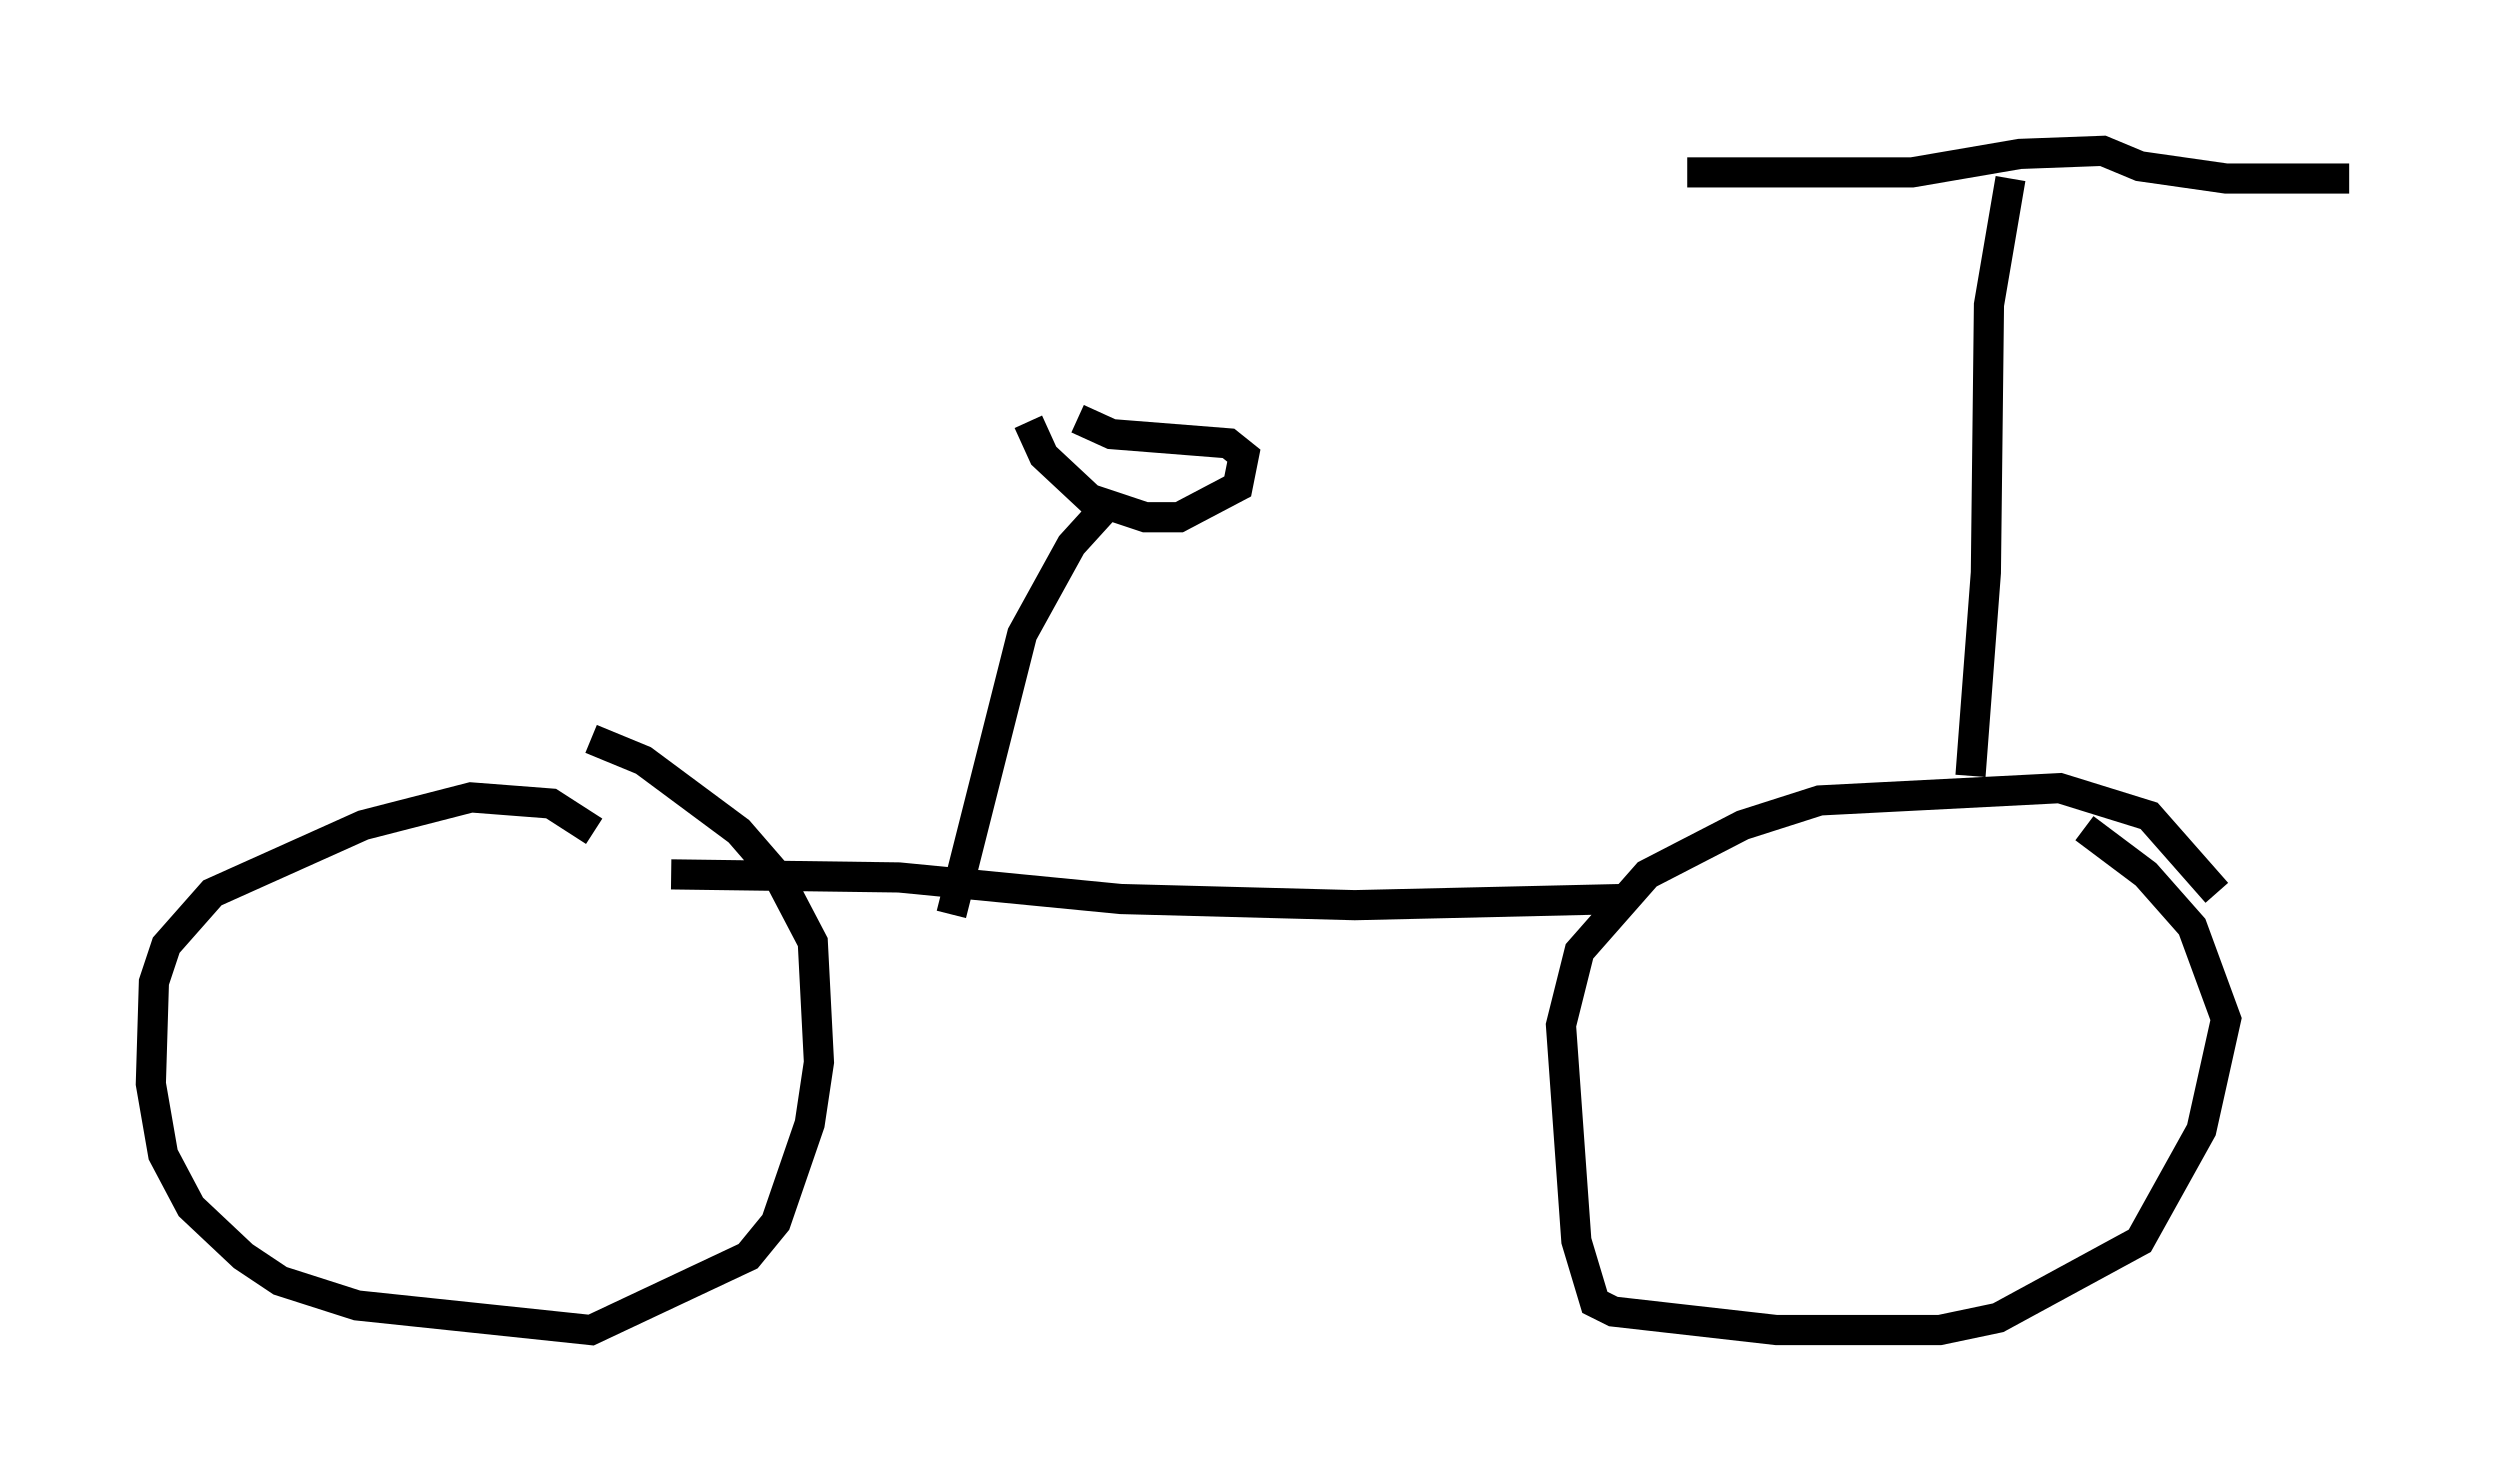 <?xml version="1.0" encoding="utf-8" ?>
<svg baseProfile="full" height="49.098" version="1.1" width="82.888" xmlns="http://www.w3.org/2000/svg" xmlns:ev="http://www.w3.org/2001/xml-events" xmlns:xlink="http://www.w3.org/1999/xlink"><defs /><rect fill="white" height="49.098" width="82.888" x="0" y="0" /><path d="M20.619, 28.684 m-0.919, -1.123 l-1.429, -0.919 -2.654, -0.204 l-3.573, 0.919 -5.002, 2.246 l-1.531, 1.735 -0.408, 1.225 l-0.102, 3.369 0.408, 2.348 l0.919, 1.735 1.735, 1.633 l1.225, 0.817 2.552, 0.817 l7.758, 0.817 5.206, -2.45 l0.919, -1.123 1.123, -3.267 l0.306, -2.042 -0.204, -3.981 l-1.123, -2.144 -1.327, -1.531 l-3.165, -2.348 -1.735, -0.715 m53.901, 5.104 l-2.246, -2.552 -2.96, -0.919 l-7.963, 0.408 -2.552, 0.817 l-3.165, 1.633 -2.246, 2.552 l-0.613, 2.45 0.51, 7.146 l0.613, 2.042 0.613, 0.306 l5.41, 0.613 5.41, 0.0 l1.94, -0.408 4.696, -2.552 l2.042, -3.675 0.817, -3.675 l-1.123, -3.063 -1.531, -1.735 l-2.042, -1.531 m-3.777, -1.735 l0.51, -6.738 0.102, -8.881 l0.715, -4.185 m-10.719, -0.204 l7.452, 0.0 3.573, -0.613 l2.756, -0.102 1.225, 0.51 l2.858, 0.408 4.083, 0.0 m-24.092, 23.888 l-8.881, 0.204 -7.758, -0.204 l-7.35, -0.715 -7.554, -0.102 m9.29, 1.327 l2.348, -9.29 1.633, -2.96 l1.021, -1.123 m-2.45, -2.96 l0.51, 1.123 1.531, 1.429 l1.838, 0.613 1.123, 0.0 l1.94, -1.021 0.204, -1.021 l-0.51, -0.408 -3.879, -0.306 l-1.123, -0.51 " fill="none" stroke="black" stroke-width="1" /></svg>